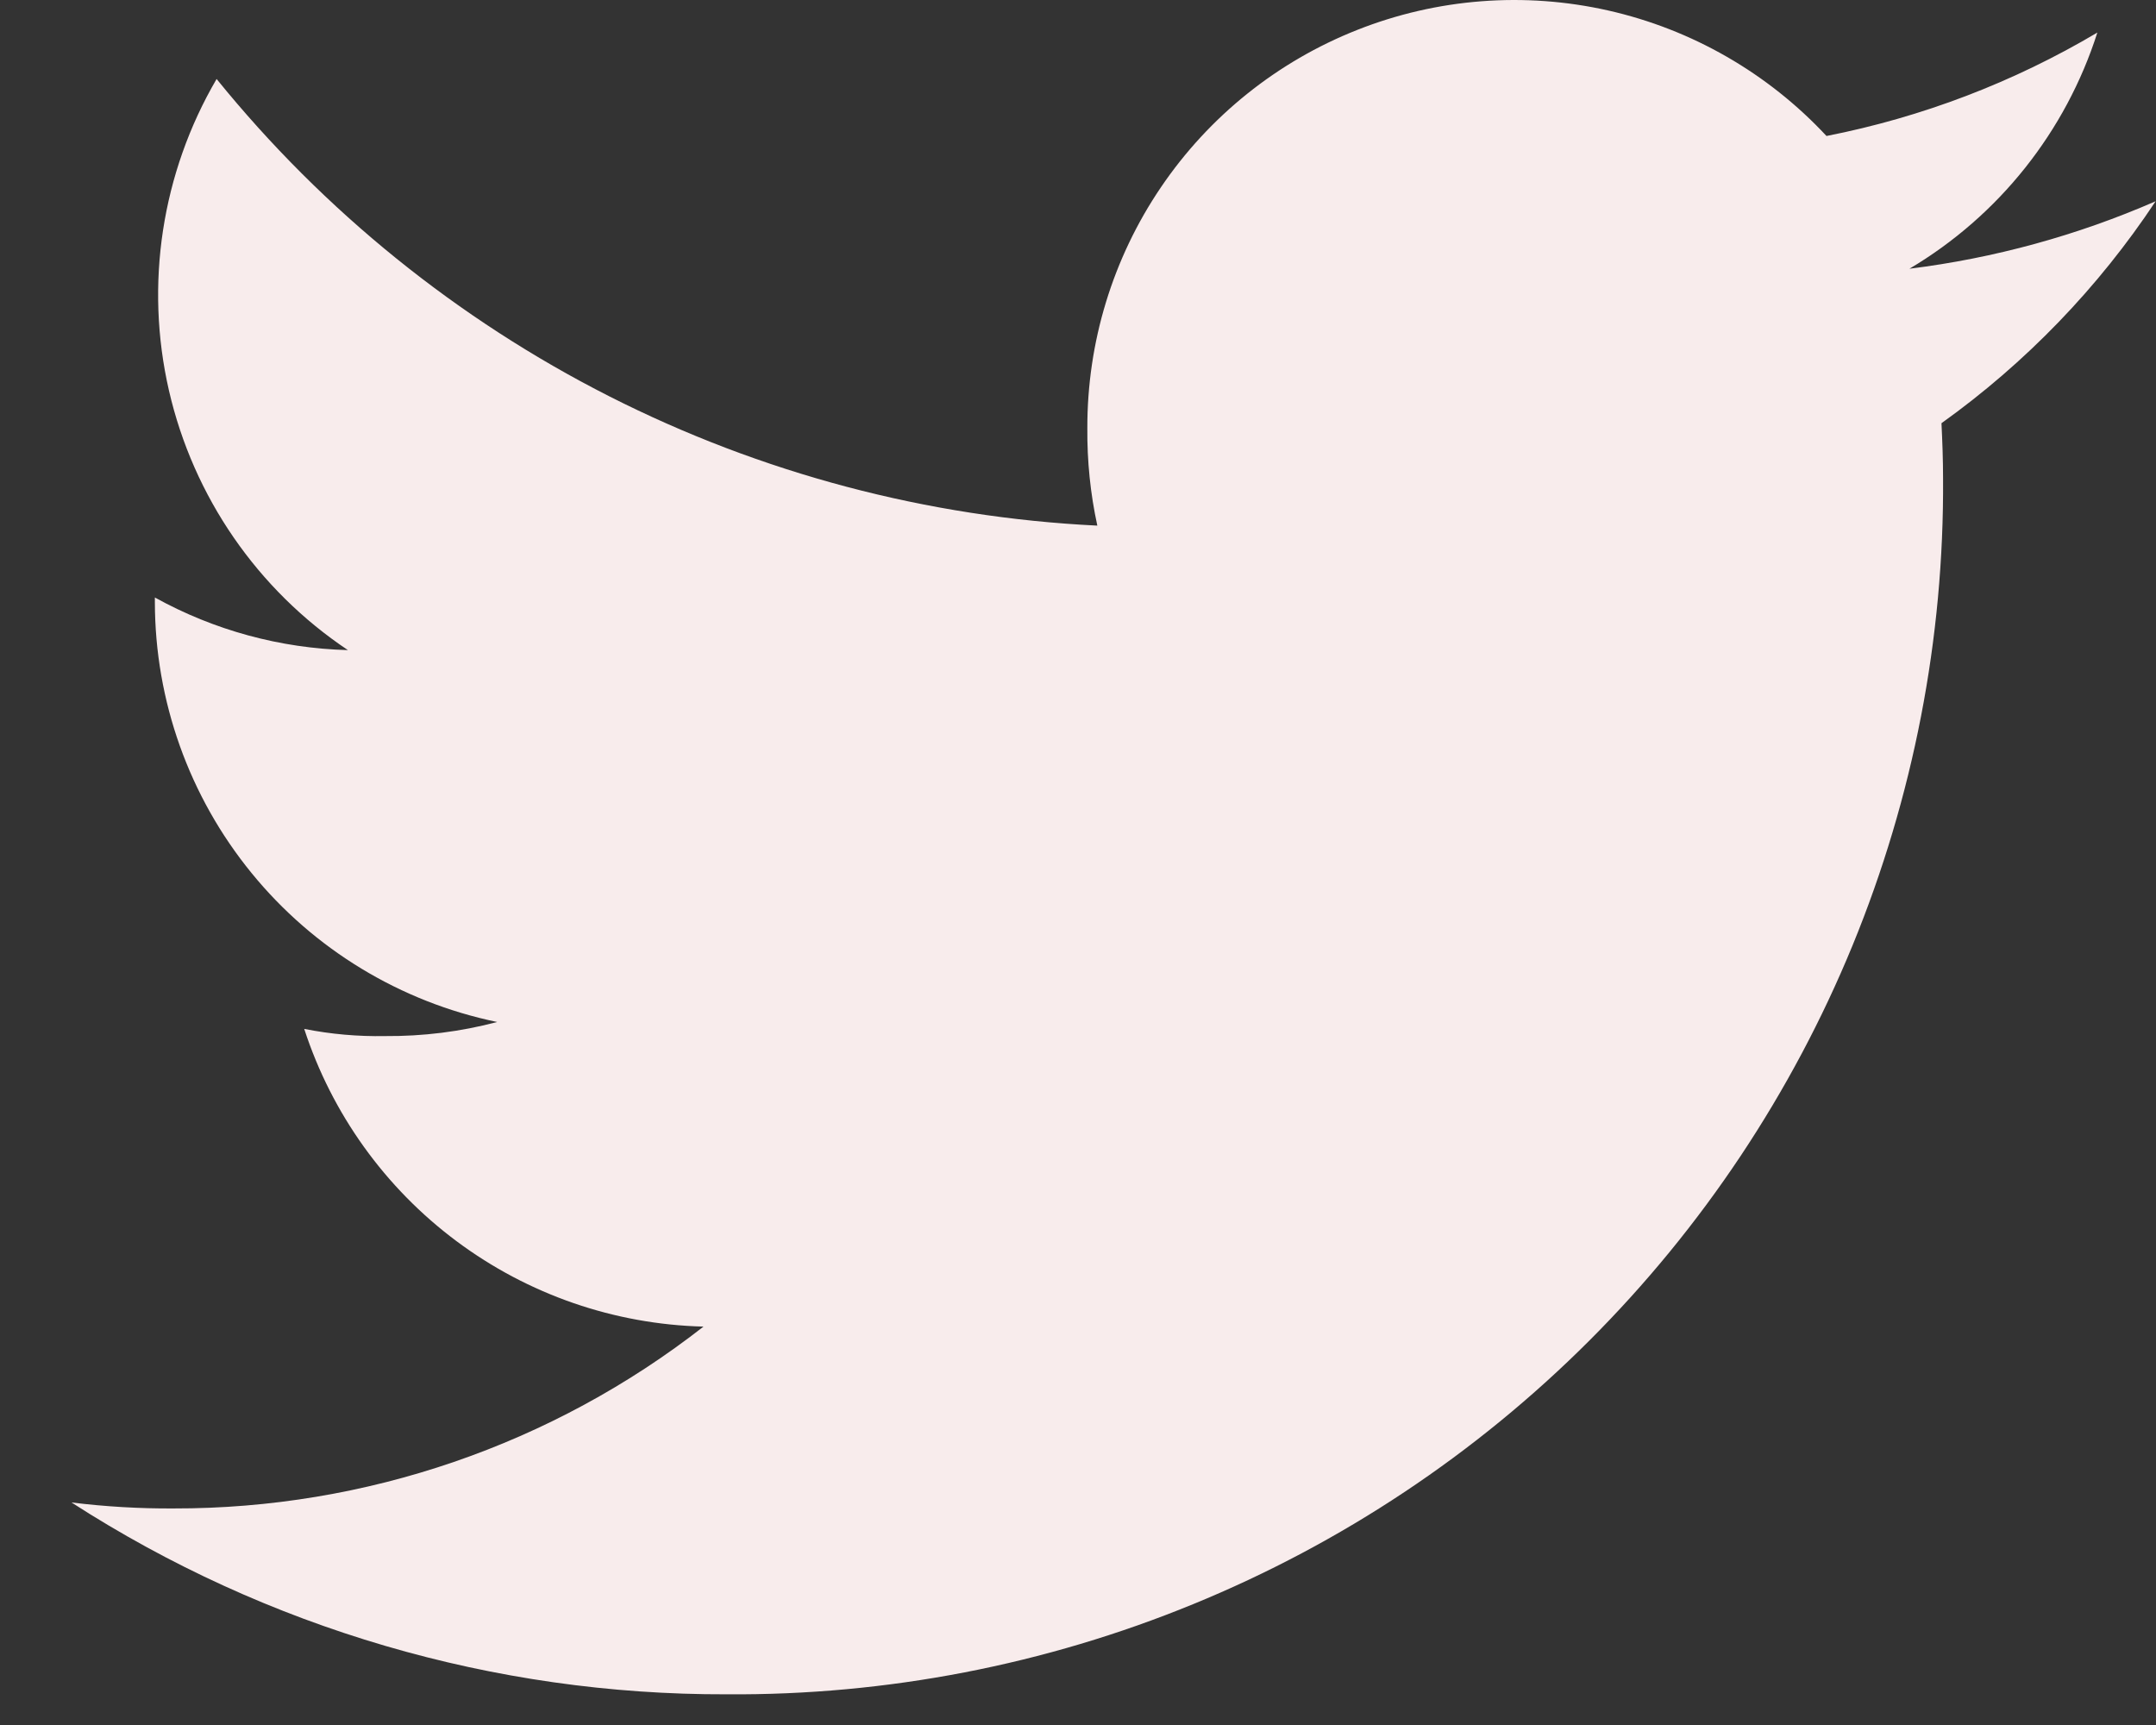 <svg width="30" height="24" viewBox="0 0 30 24" fill="none" xmlns="http://www.w3.org/2000/svg">
<rect x="0" y="0" width="30" height="24" fill="#333333" stroke="none"/>
<path d="M29.995 2.8C28.904 3.276 27.75 3.592 26.569 3.739C27.814 3.001 28.744 1.831 29.184 0.453C28.019 1.144 26.744 1.631 25.415 1.892C24.601 1.018 23.543 0.409 22.378 0.146C21.213 -0.117 19.996 -0.023 18.886 0.416C17.775 0.855 16.823 1.618 16.153 2.607C15.483 3.595 15.127 4.763 15.13 5.957C15.126 6.413 15.172 6.868 15.269 7.313C12.904 7.198 10.59 6.585 8.478 5.514C6.367 4.443 4.505 2.939 3.014 1.099C2.249 2.407 2.012 3.958 2.351 5.434C2.691 6.911 3.581 8.203 4.841 9.045C3.9 9.02 2.979 8.769 2.155 8.313V8.378C2.157 9.751 2.631 11.081 3.499 12.145C4.366 13.209 5.574 13.941 6.918 14.219C6.409 14.354 5.885 14.419 5.359 14.415C4.981 14.422 4.604 14.389 4.233 14.315C4.617 15.495 5.358 16.527 6.353 17.269C7.348 18.011 8.548 18.426 9.789 18.457C7.684 20.101 5.088 20.992 2.417 20.987C1.942 20.99 1.467 20.962 0.995 20.904C3.712 22.655 6.877 23.582 10.109 23.573C12.336 23.589 14.544 23.163 16.604 22.318C18.665 21.474 20.537 20.229 22.112 18.655C23.687 17.081 24.933 15.21 25.779 13.15C26.624 11.09 27.052 8.882 27.037 6.656C27.037 6.393 27.027 6.139 27.015 5.888C28.188 5.049 29.198 4.002 29.995 2.8Z" fill="#F8ECEC"/>
</svg>
